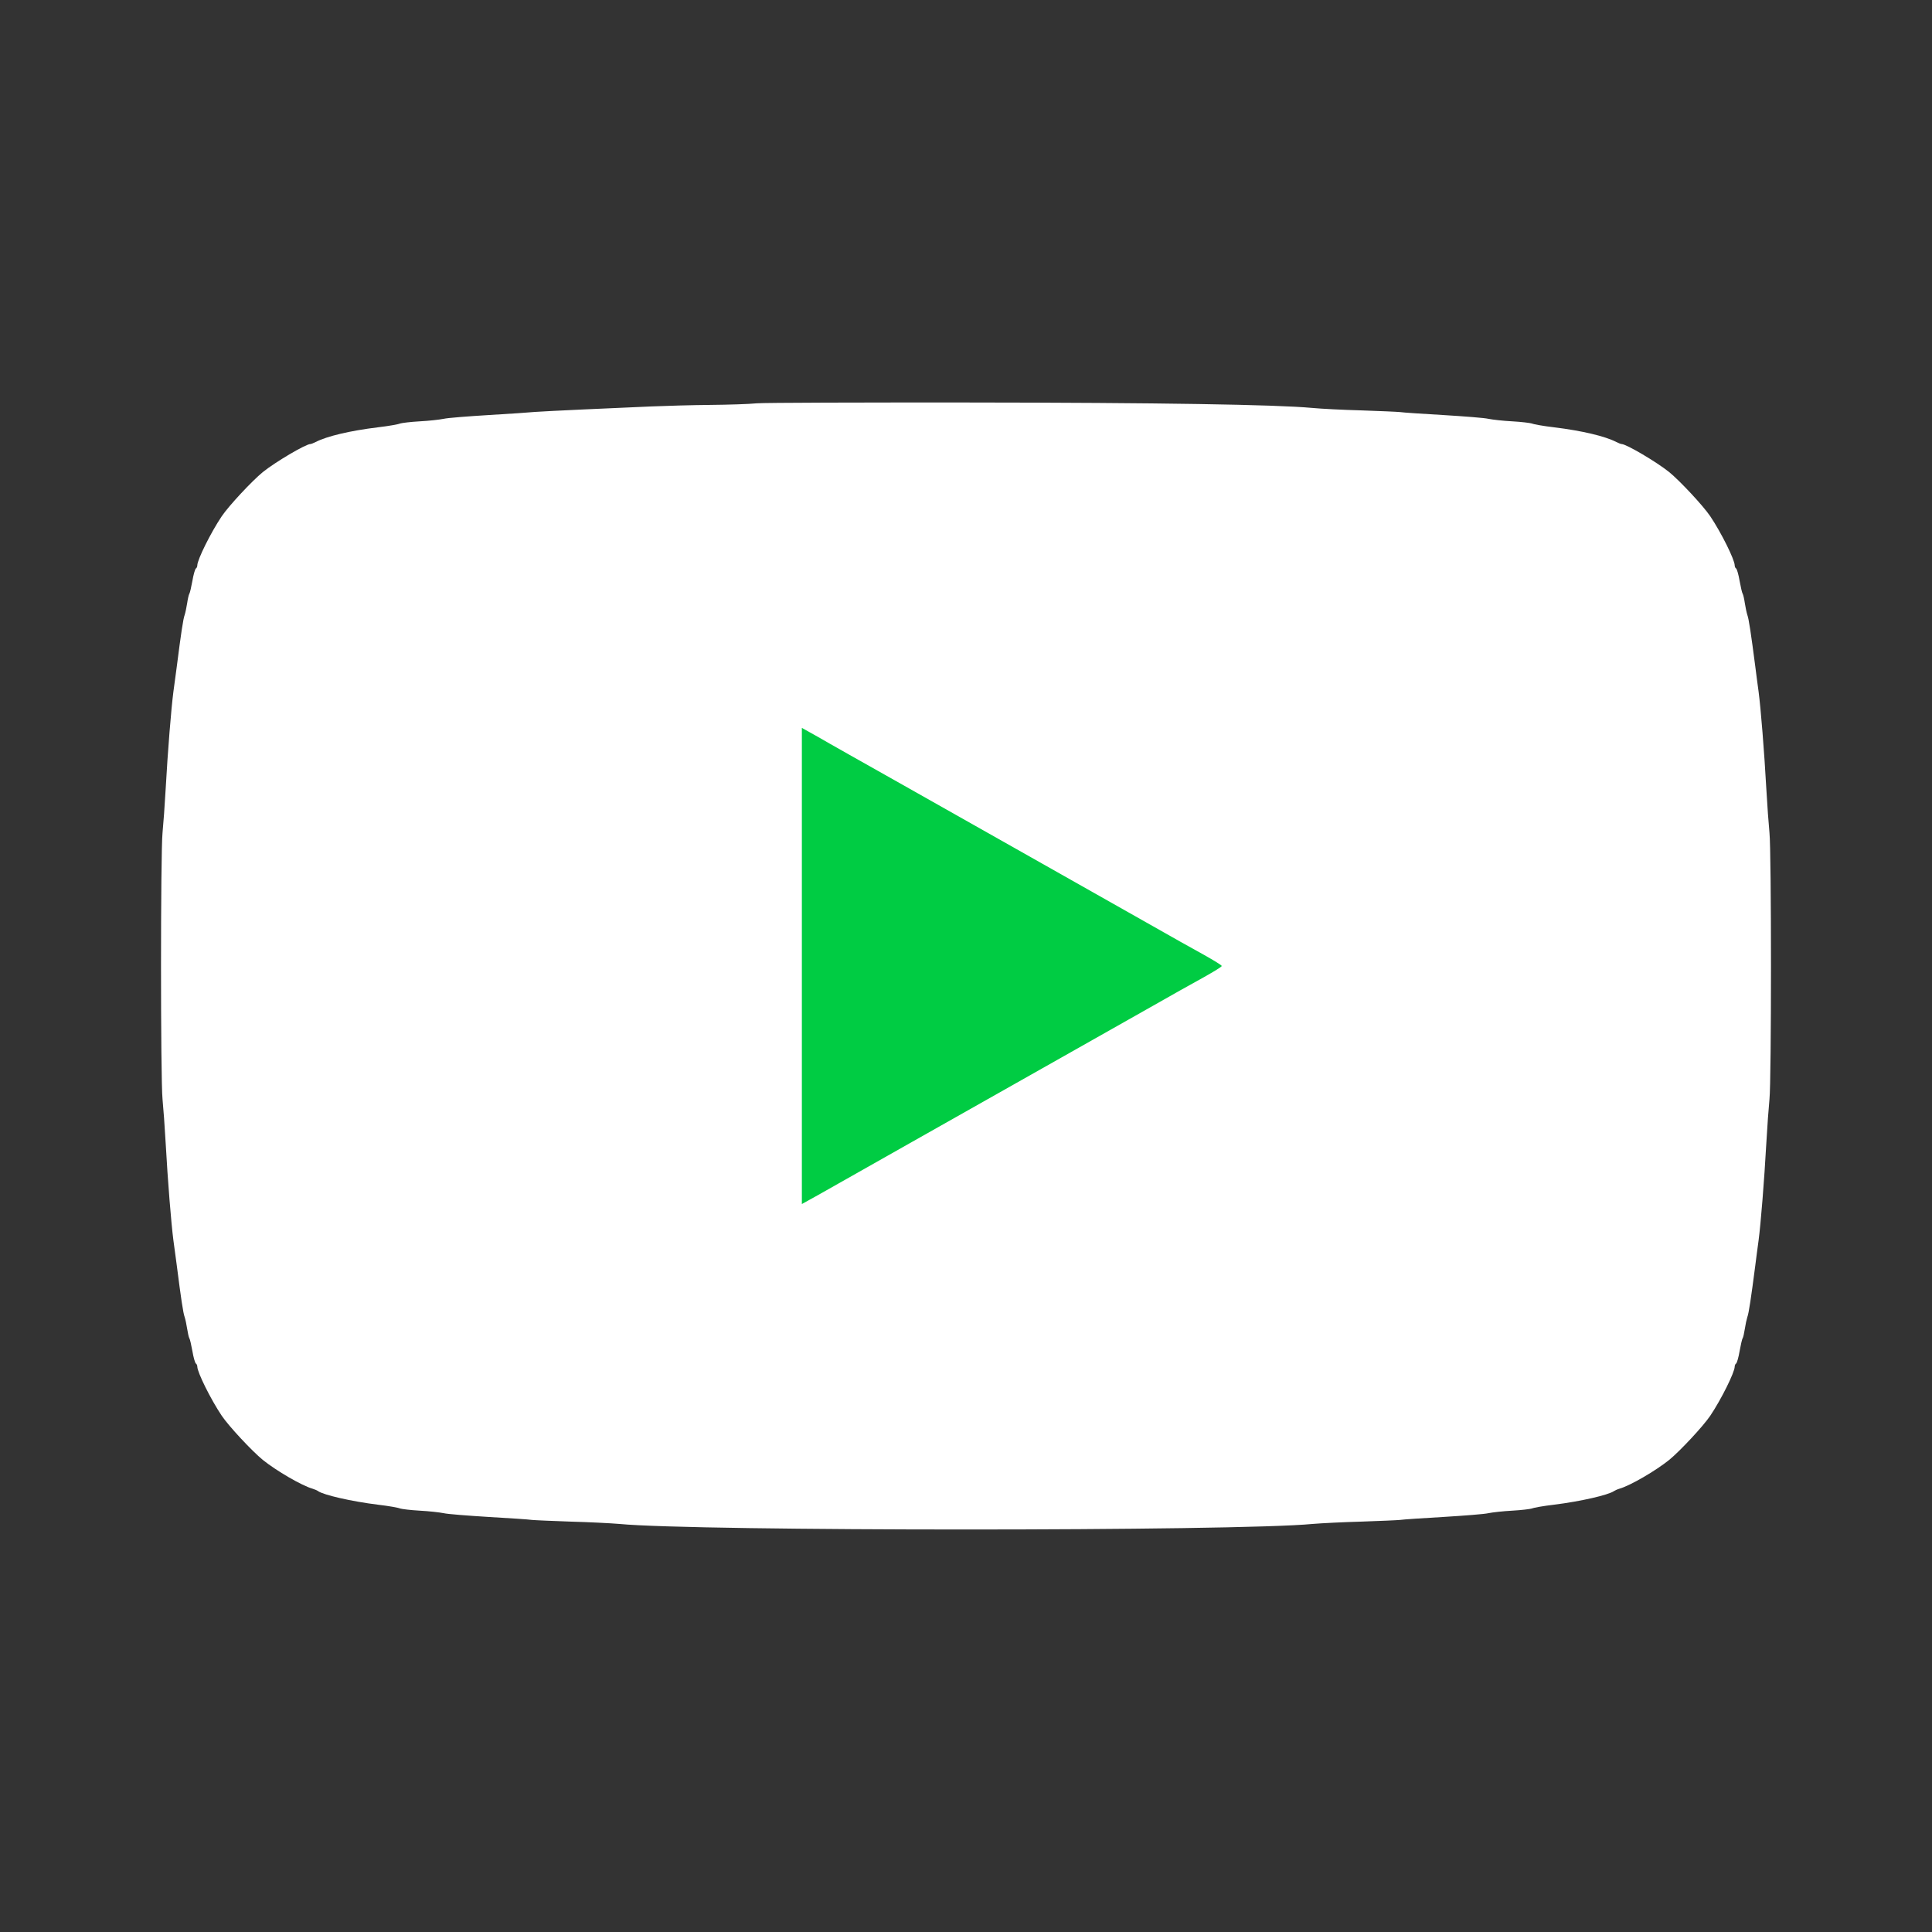<svg width="24" height="24" viewBox="0 0 24 24" fill="none" xmlns="http://www.w3.org/2000/svg">
<rect x="0" y="0" width="24" height="24" fill="#333333" stroke="none"/>
<rect x="8.784" y="8.223" width="7.118" height="7.574" fill="#00CC43"/>
<path d="M9.402 5.01C9.306 5.02 9.045 5.028 8.823 5.03C8.602 5.032 8.272 5.041 8.088 5.049C7.906 5.057 7.529 5.074 7.255 5.086C6.98 5.098 6.706 5.113 6.647 5.117C6.588 5.123 6.327 5.141 6.068 5.156C5.81 5.172 5.559 5.191 5.51 5.203C5.46 5.213 5.329 5.228 5.215 5.234C5.102 5.24 4.992 5.254 4.97 5.261C4.949 5.271 4.825 5.293 4.696 5.308C4.345 5.351 4.06 5.419 3.921 5.491C3.894 5.505 3.864 5.516 3.856 5.516C3.798 5.516 3.419 5.74 3.264 5.865C3.129 5.976 2.843 6.282 2.754 6.414C2.619 6.615 2.451 6.953 2.451 7.023C2.451 7.039 2.443 7.057 2.433 7.062C2.423 7.07 2.403 7.138 2.39 7.216C2.376 7.292 2.36 7.364 2.352 7.376C2.345 7.386 2.333 7.438 2.325 7.493C2.317 7.545 2.303 7.611 2.294 7.639C2.276 7.683 2.247 7.88 2.196 8.281C2.186 8.361 2.166 8.501 2.154 8.593C2.127 8.799 2.084 9.329 2.058 9.8C2.047 9.998 2.029 10.244 2.019 10.345C1.994 10.588 1.994 13.412 2.019 13.655C2.029 13.756 2.047 14.002 2.058 14.2C2.084 14.671 2.127 15.201 2.154 15.407C2.166 15.499 2.186 15.639 2.196 15.719C2.247 16.12 2.276 16.317 2.294 16.361C2.303 16.389 2.317 16.453 2.325 16.507C2.333 16.56 2.345 16.613 2.352 16.624C2.36 16.634 2.376 16.708 2.39 16.784C2.403 16.862 2.423 16.93 2.433 16.938C2.443 16.944 2.451 16.961 2.451 16.977C2.451 17.047 2.619 17.385 2.754 17.586C2.843 17.718 3.129 18.024 3.264 18.135C3.433 18.271 3.747 18.454 3.882 18.493C3.909 18.501 3.941 18.515 3.951 18.523C4.019 18.571 4.364 18.651 4.696 18.692C4.825 18.707 4.949 18.729 4.97 18.739C4.992 18.746 5.102 18.76 5.215 18.766C5.329 18.772 5.46 18.787 5.51 18.797C5.559 18.809 5.81 18.828 6.068 18.844C6.327 18.859 6.57 18.875 6.608 18.881C6.645 18.885 6.863 18.894 7.088 18.902C7.315 18.908 7.588 18.922 7.696 18.931C8.635 19.023 15.365 19.023 16.304 18.931C16.412 18.922 16.686 18.908 16.912 18.902C17.14 18.894 17.355 18.885 17.392 18.881C17.43 18.875 17.673 18.859 17.932 18.844C18.191 18.828 18.442 18.809 18.491 18.797C18.54 18.787 18.671 18.772 18.785 18.766C18.898 18.76 19.008 18.746 19.03 18.739C19.051 18.729 19.175 18.707 19.304 18.692C19.636 18.651 19.981 18.571 20.049 18.523C20.061 18.515 20.091 18.501 20.118 18.493C20.253 18.454 20.567 18.271 20.736 18.135C20.871 18.024 21.157 17.718 21.246 17.586C21.381 17.385 21.549 17.047 21.549 16.977C21.549 16.961 21.557 16.944 21.567 16.938C21.577 16.93 21.597 16.862 21.61 16.784C21.624 16.708 21.64 16.634 21.648 16.624C21.655 16.613 21.667 16.56 21.675 16.507C21.683 16.453 21.697 16.389 21.706 16.361C21.724 16.317 21.753 16.12 21.805 15.719C21.814 15.639 21.834 15.499 21.846 15.407C21.873 15.201 21.916 14.671 21.942 14.2C21.953 14.002 21.971 13.756 21.981 13.655C22.006 13.412 22.006 10.588 21.981 10.345C21.971 10.244 21.953 9.998 21.942 9.8C21.916 9.329 21.873 8.799 21.846 8.593C21.834 8.501 21.814 8.361 21.805 8.281C21.753 7.88 21.724 7.683 21.706 7.639C21.697 7.611 21.683 7.545 21.675 7.493C21.667 7.438 21.655 7.386 21.648 7.376C21.64 7.364 21.624 7.292 21.61 7.216C21.597 7.138 21.577 7.07 21.567 7.062C21.557 7.057 21.549 7.039 21.549 7.023C21.549 6.953 21.381 6.615 21.246 6.414C21.157 6.282 20.871 5.976 20.736 5.865C20.581 5.74 20.202 5.516 20.144 5.516C20.136 5.516 20.106 5.505 20.079 5.491C19.94 5.419 19.655 5.351 19.304 5.308C19.175 5.293 19.051 5.271 19.03 5.261C19.008 5.254 18.898 5.24 18.785 5.234C18.671 5.228 18.54 5.213 18.491 5.203C18.442 5.191 18.191 5.172 17.932 5.156C17.673 5.141 17.43 5.125 17.392 5.119C17.355 5.115 17.14 5.106 16.912 5.098C16.686 5.092 16.408 5.078 16.294 5.067C15.853 5.026 14.396 5.002 12.039 5C10.686 4.999 9.5 5.002 9.402 5.01ZM11.206 9.745C11.671 10.008 12.451 10.448 12.941 10.725C13.431 11.001 14.037 11.344 14.284 11.484C14.534 11.626 14.835 11.796 14.957 11.862C15.077 11.93 15.177 11.99 15.177 12C15.177 12.01 15.077 12.07 14.957 12.138C14.835 12.204 14.534 12.374 14.284 12.516C14.037 12.656 13.431 12.999 12.941 13.275C12.022 13.795 10.516 14.644 10.163 14.845L9.961 14.957V12V9.042L10.163 9.155C10.273 9.22 10.743 9.484 11.206 9.745Z" fill="white"/>
</svg>
